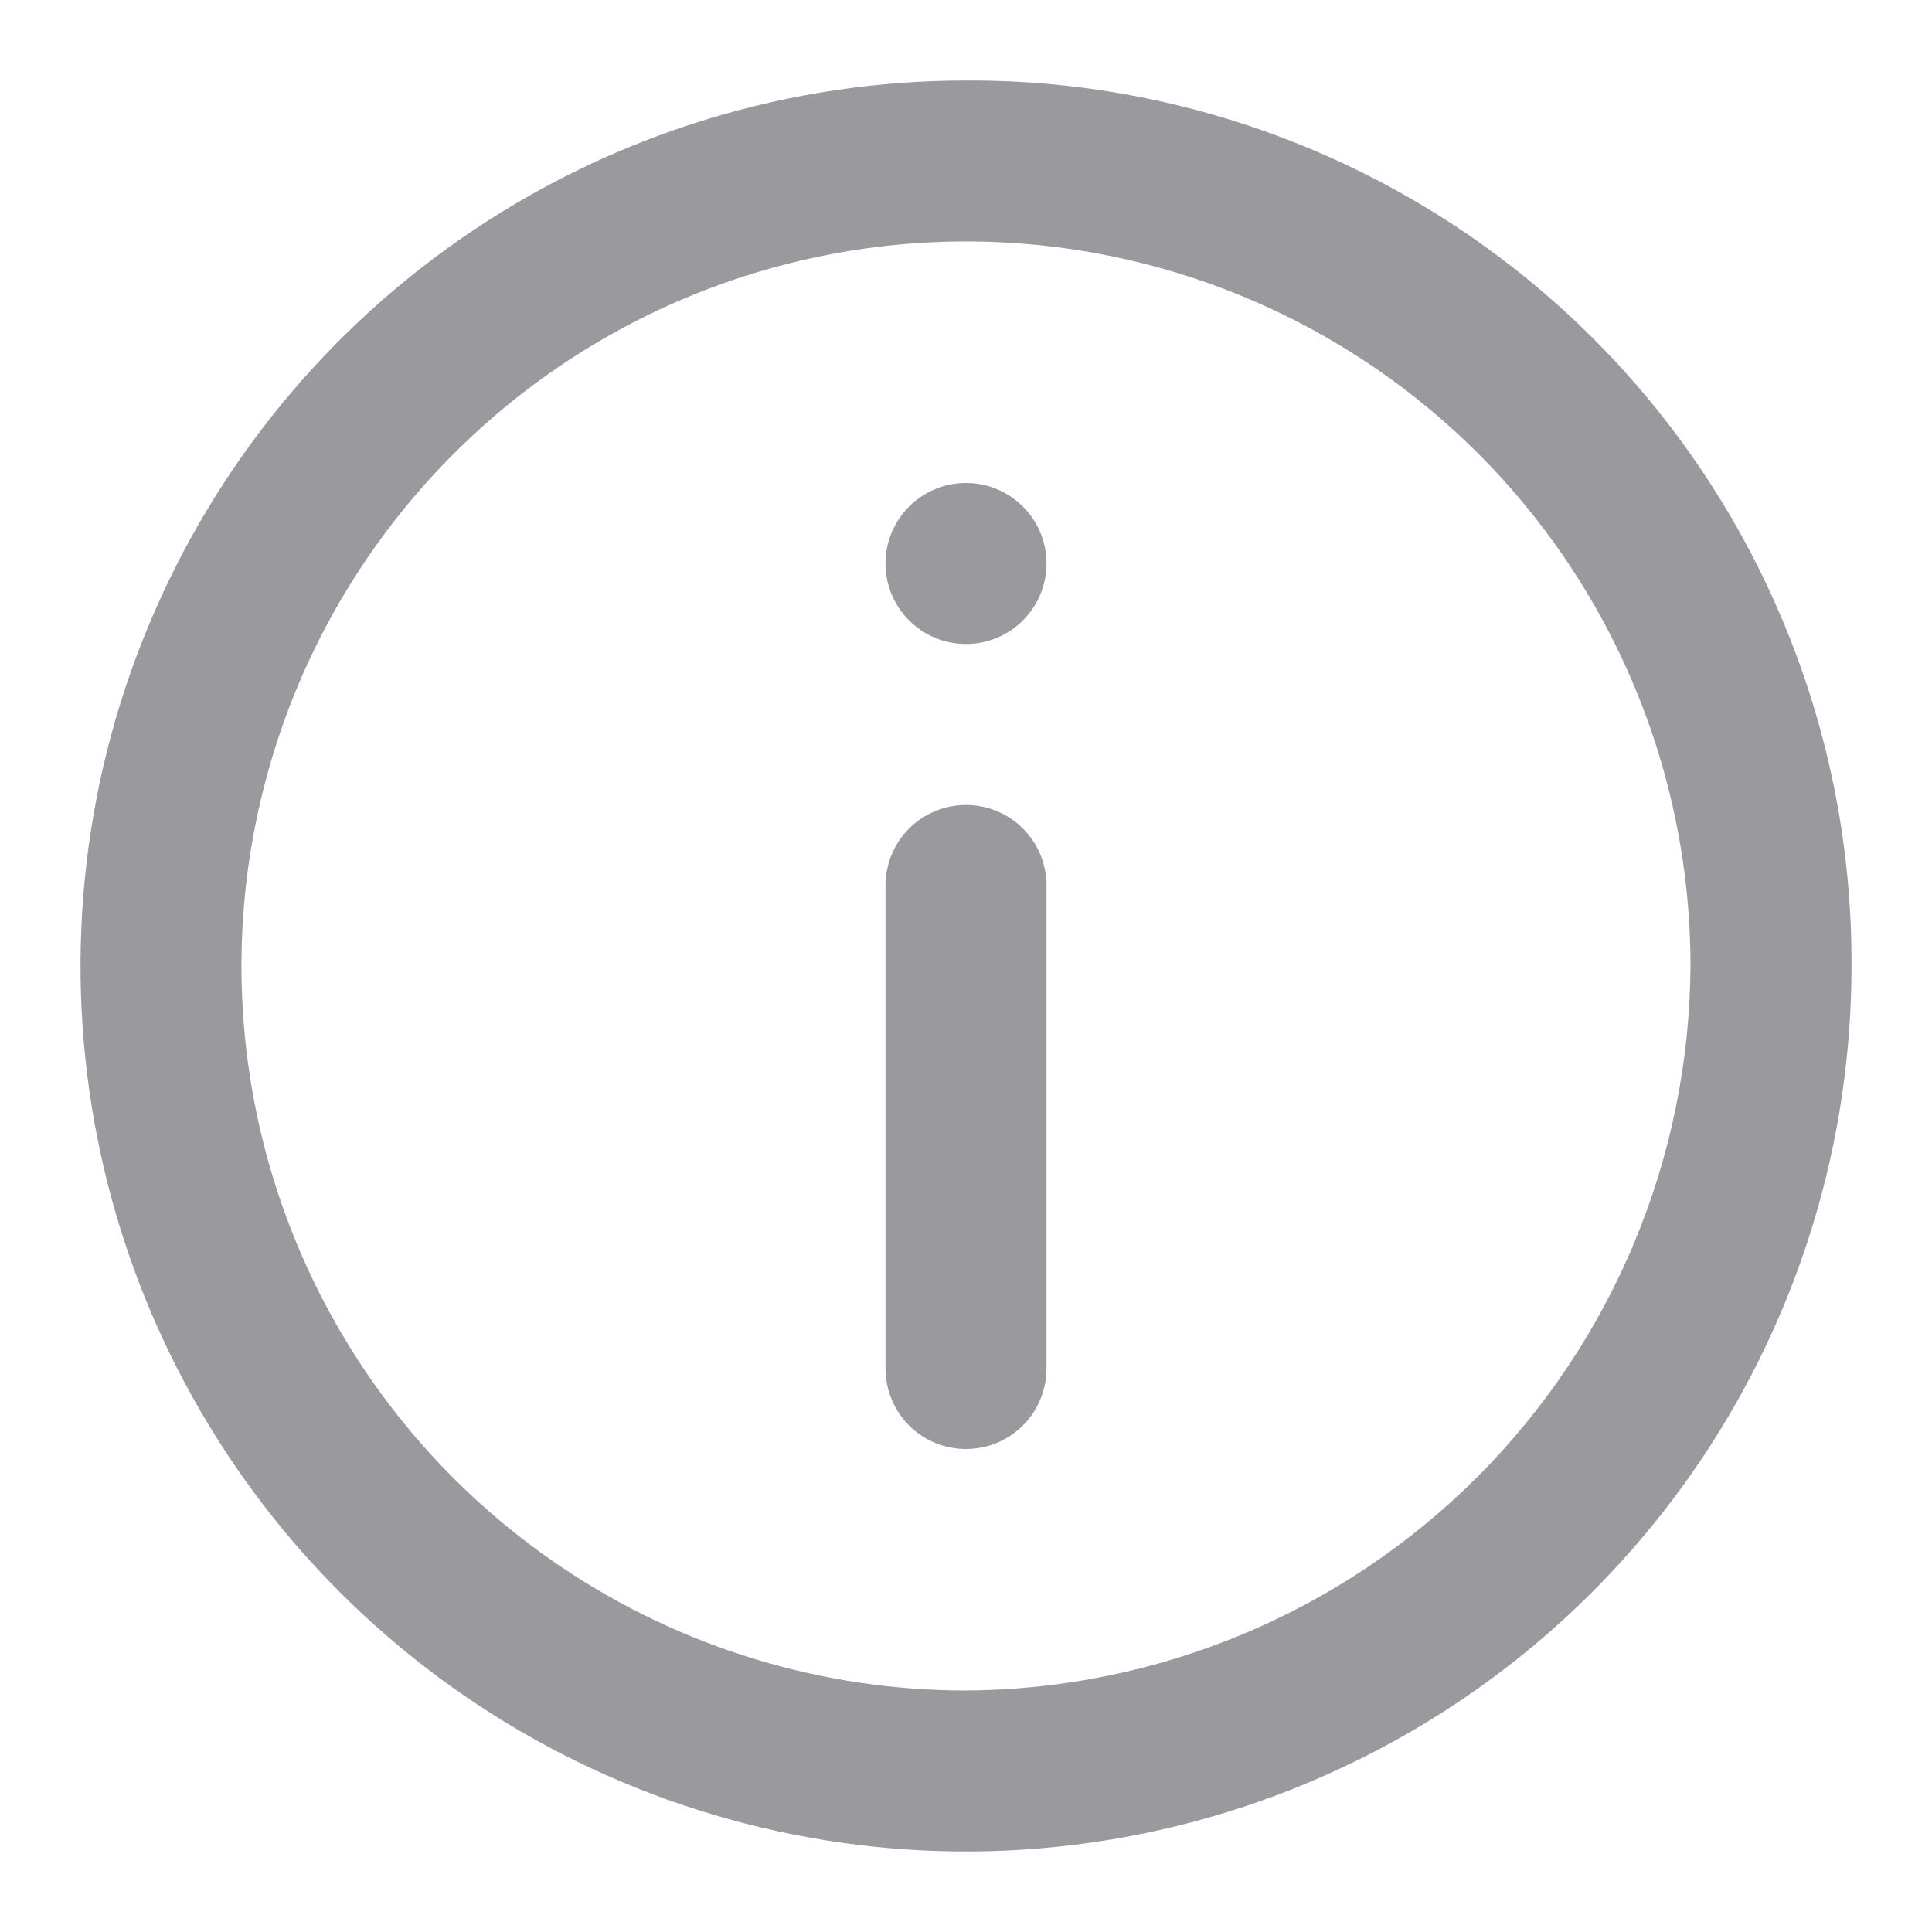 <svg width="21" height="21" viewBox="0 0 21 21" fill="none" xmlns="http://www.w3.org/2000/svg">
<g clip-path="url(#clip0_80_82)">
<path d="M10.5 0.875C8.596 0.875 6.735 1.44 5.153 2.497C3.57 3.555 2.336 5.058 1.608 6.817C0.879 8.575 0.689 10.511 1.06 12.378C1.431 14.245 2.348 15.96 3.694 17.306C5.04 18.652 6.755 19.569 8.622 19.94C10.489 20.311 12.425 20.121 14.183 19.392C15.942 18.664 17.445 17.43 18.503 15.847C19.561 14.264 20.125 12.404 20.125 10.5C20.131 9.234 19.886 7.98 19.404 6.81C18.922 5.639 18.214 4.576 17.319 3.681C16.424 2.786 15.361 2.078 14.19 1.596C13.02 1.114 11.766 0.869 10.5 0.875ZM10.5 18.375C8.942 18.375 7.42 17.913 6.125 17.048C4.83 16.183 3.82 14.953 3.224 13.514C2.628 12.075 2.472 10.491 2.776 8.964C3.08 7.436 3.83 6.033 4.932 4.932C6.033 3.83 7.436 3.08 8.964 2.776C10.491 2.472 12.075 2.628 13.514 3.224C14.953 3.82 16.183 4.83 17.048 6.125C17.913 7.42 18.375 8.942 18.375 10.5C18.363 12.585 17.53 14.581 16.056 16.056C14.581 17.53 12.585 18.363 10.5 18.375Z" fill="#9A999E"/>
<path d="M10.5 8.75C10.268 8.75 10.045 8.842 9.881 9.006C9.717 9.17 9.625 9.393 9.625 9.625V14.875C9.625 15.107 9.717 15.33 9.881 15.494C10.045 15.658 10.268 15.75 10.5 15.75C10.732 15.75 10.955 15.658 11.119 15.494C11.283 15.33 11.375 15.107 11.375 14.875V9.625C11.375 9.393 11.283 9.17 11.119 9.006C10.955 8.842 10.732 8.75 10.5 8.75Z" fill="#9A999E"/>
<path d="M10.5 7C10.983 7 11.375 6.608 11.375 6.125C11.375 5.642 10.983 5.25 10.5 5.25C10.017 5.25 9.625 5.642 9.625 6.125C9.625 6.608 10.017 7 10.5 7Z" fill="#9A999E"/>
</g>
<defs>
<clipPath id="clip0_80_82">
<rect width="21" height="21" fill="white"/>
</clipPath>
</defs>
</svg>

